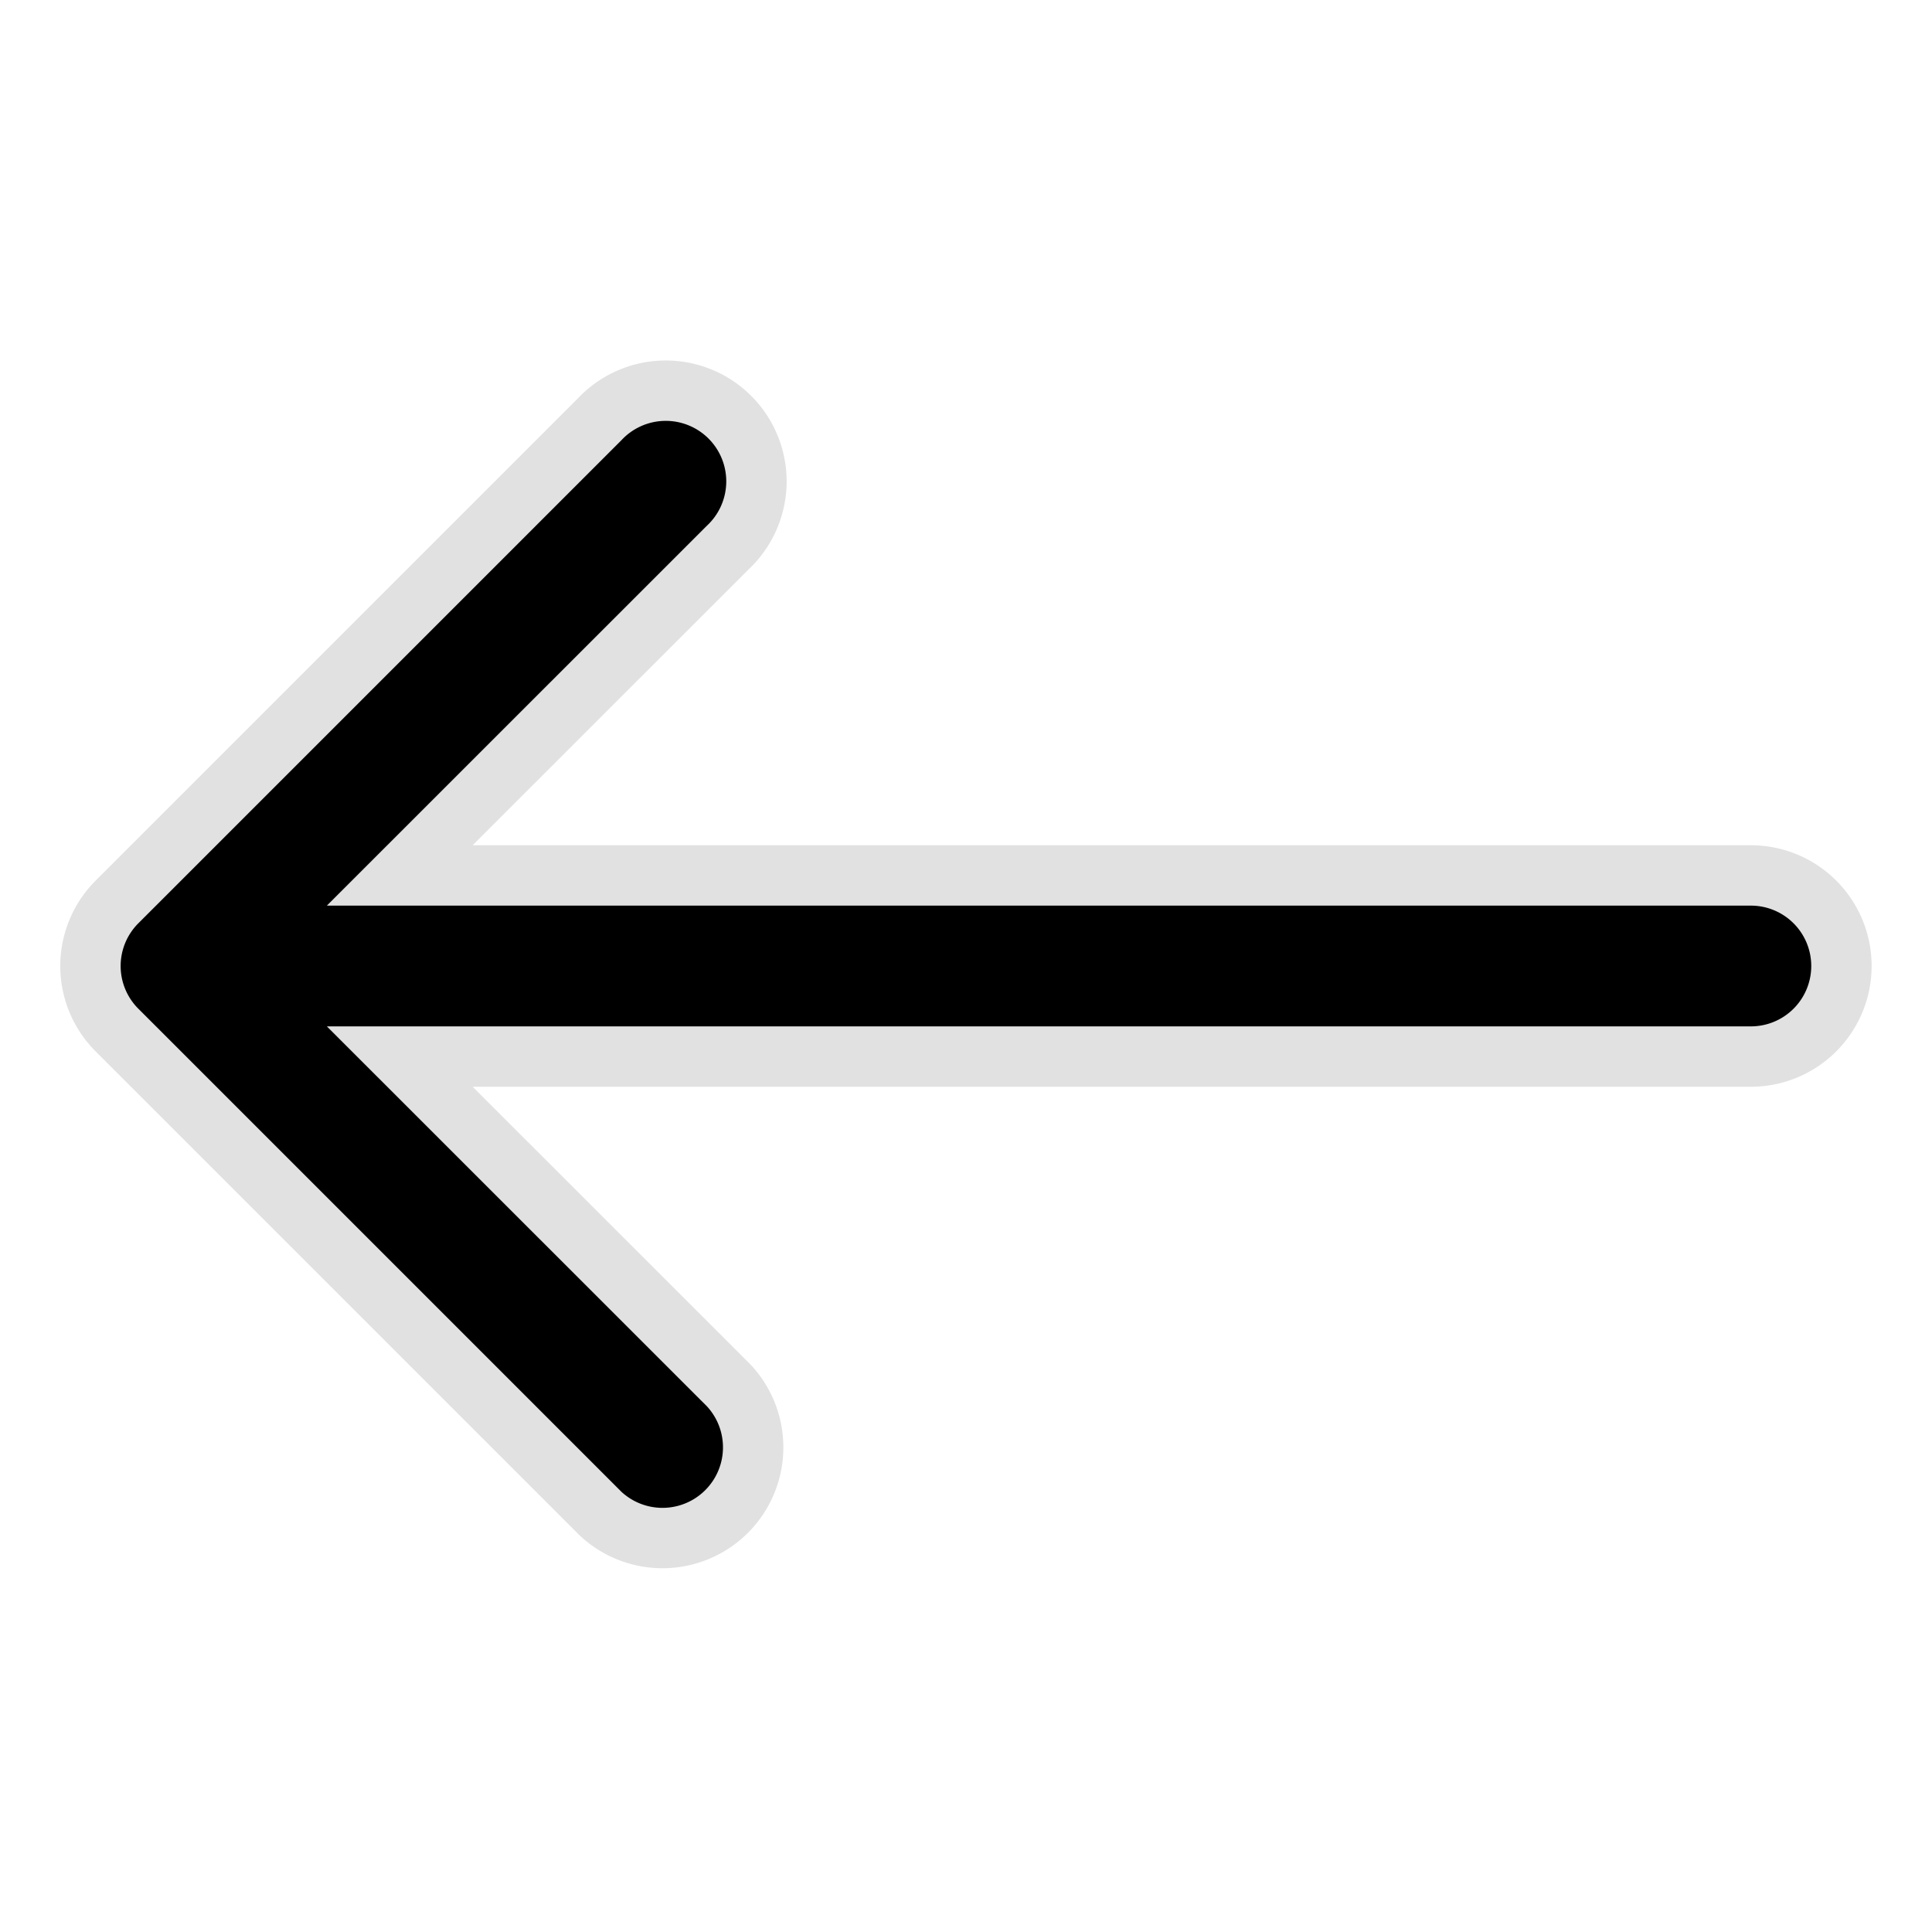 <?xml version="1.0" encoding="UTF-8" standalone="no"?>
<svg
   width="16"
   height="16"
   fill="currentColor"
   class="bi bi-arrow-left"
   viewBox="0 0 16 16"
   version="1.1"
   id="svg834"
   sodipodi:docname="arrow-left_dark.svg"
   inkscape:label="Outline"
   inkscape:version="1.1.2 (b8e25be833, 2022-02-05)"
   xmlns:inkscape="http://www.inkscape.org/namespaces/inkscape"
   xmlns:sodipodi="http://sodipodi.sourceforge.net/DTD/sodipodi-0.dtd"
   xmlns="http://www.w3.org/2000/svg"
   xmlns:svg="http://www.w3.org/2000/svg">
  <defs
     id="defs838" />
  <sodipodi:namedview
     id="namedview836"
     pagecolor="#ffffff"
     bordercolor="#666666"
     borderopacity="1.0"
     inkscape:pageshadow="2"
     inkscape:pageopacity="0.0"
     inkscape:pagecheckerboard="0"
     showgrid="false"
     inkscape:zoom="53"
     inkscape:cx="7.9622642"
     inkscape:cy="8"
     inkscape:window-width="2560"
     inkscape:window-height="1057"
     inkscape:window-x="-8"
     inkscape:window-y="-8"
     inkscape:window-maximized="1"
     inkscape:current-layer="layer1" />
  <g
     inkscape:groupmode="layer"
     id="layer2"
     inkscape:label="Outline">
    <path
       fill-rule="evenodd"
       d="M 15,8 A 0.5,0.5 0 0 0 14.5,7.5 H 2.707 L 5.854,4.354 A 0.501,0.501 0 1 0 5.146,3.646 l -4,4 a 0.5,0.5 0 0 0 0,0.708 l 4,4 A 0.501,0.501 0 0 0 5.854,11.646 L 2.707,8.5 H 14.5 A 0.5,0.5 0 0 0 15,8 Z"
       id="path832"
       style="fill:#e1e1e1;fill-opacity:1;stroke:#e1e1e1;stroke-width:1;stroke-miterlimit:4;stroke-dasharray:none;stroke-opacity:1" />
  </g>
  <g
     inkscape:groupmode="layer"
     id="layer1"
     inkscape:label="Inline">
    <path
       fill-rule="evenodd"
       d="M 15,8 A 0.5,0.5 0 0 0 14.5,7.5 H 2.707 L 5.854,4.354 A 0.501,0.501 0 1 0 5.146,3.646 l -4,4 a 0.5,0.5 0 0 0 0,0.708 l 4,4 A 0.501,0.501 0 0 0 5.854,11.646 L 2.707,8.5 H 14.5 A 0.5,0.5 0 0 0 15,8 Z"
       id="path1118"
       style="fill:#000000;fill-opacity:1;stroke:none;stroke-width:1.002;stroke-miterlimit:4;stroke-dasharray:none;stroke-opacity:1" />
  </g>
</svg>
